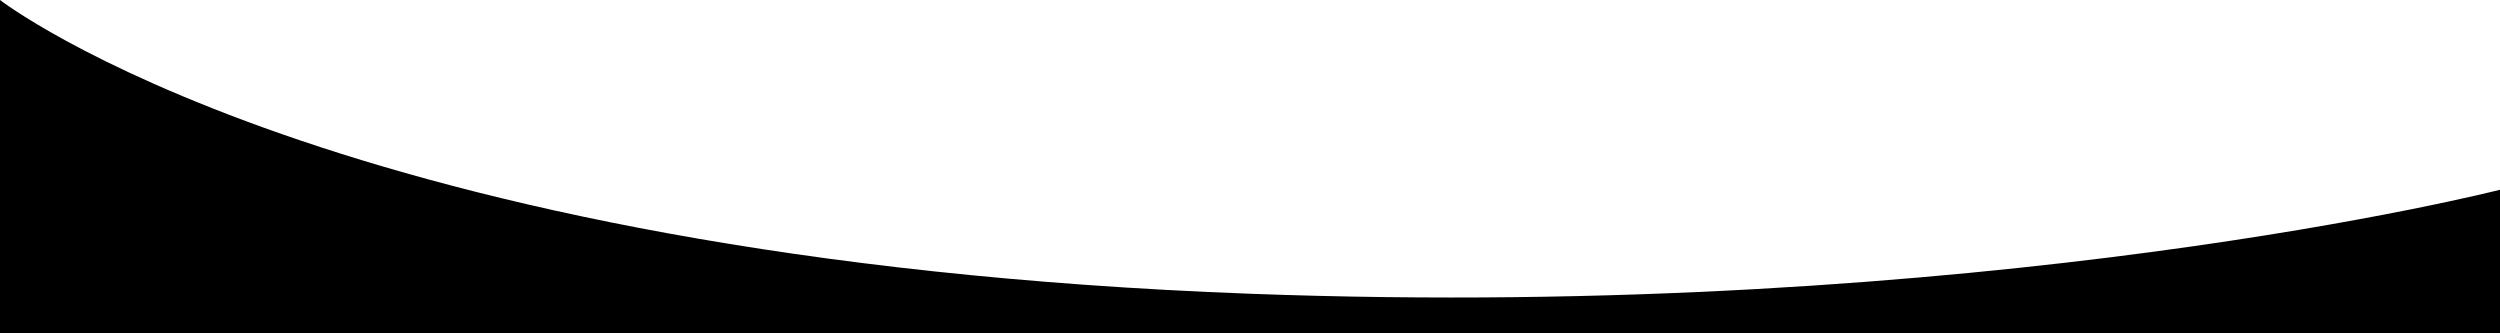 <?xml version="1.0" encoding="utf-8"?>
<!-- Generator: Adobe Illustrator 24.2.1, SVG Export Plug-In . SVG Version: 6.00 Build 0)  -->
<svg version="1.1" id="Layer_1" xmlns="http://www.w3.org/2000/svg" xmlns:xlink="http://www.w3.org/1999/xlink" x="0px" y="0px"
	 viewBox="0 0 1440 192" style="enable-background:new 0 0 1440 192;" xml:space="preserve">
<path d="M0,0c0,0,192.7,149.5,720,169.2c424.3,15.8,720-59.9,720-59.9V192h-60c-60,0-180,0-300,0s-240,0-360,0s-240,0-360,0
	s-240,0-300,0H0V0z"/>
</svg>
